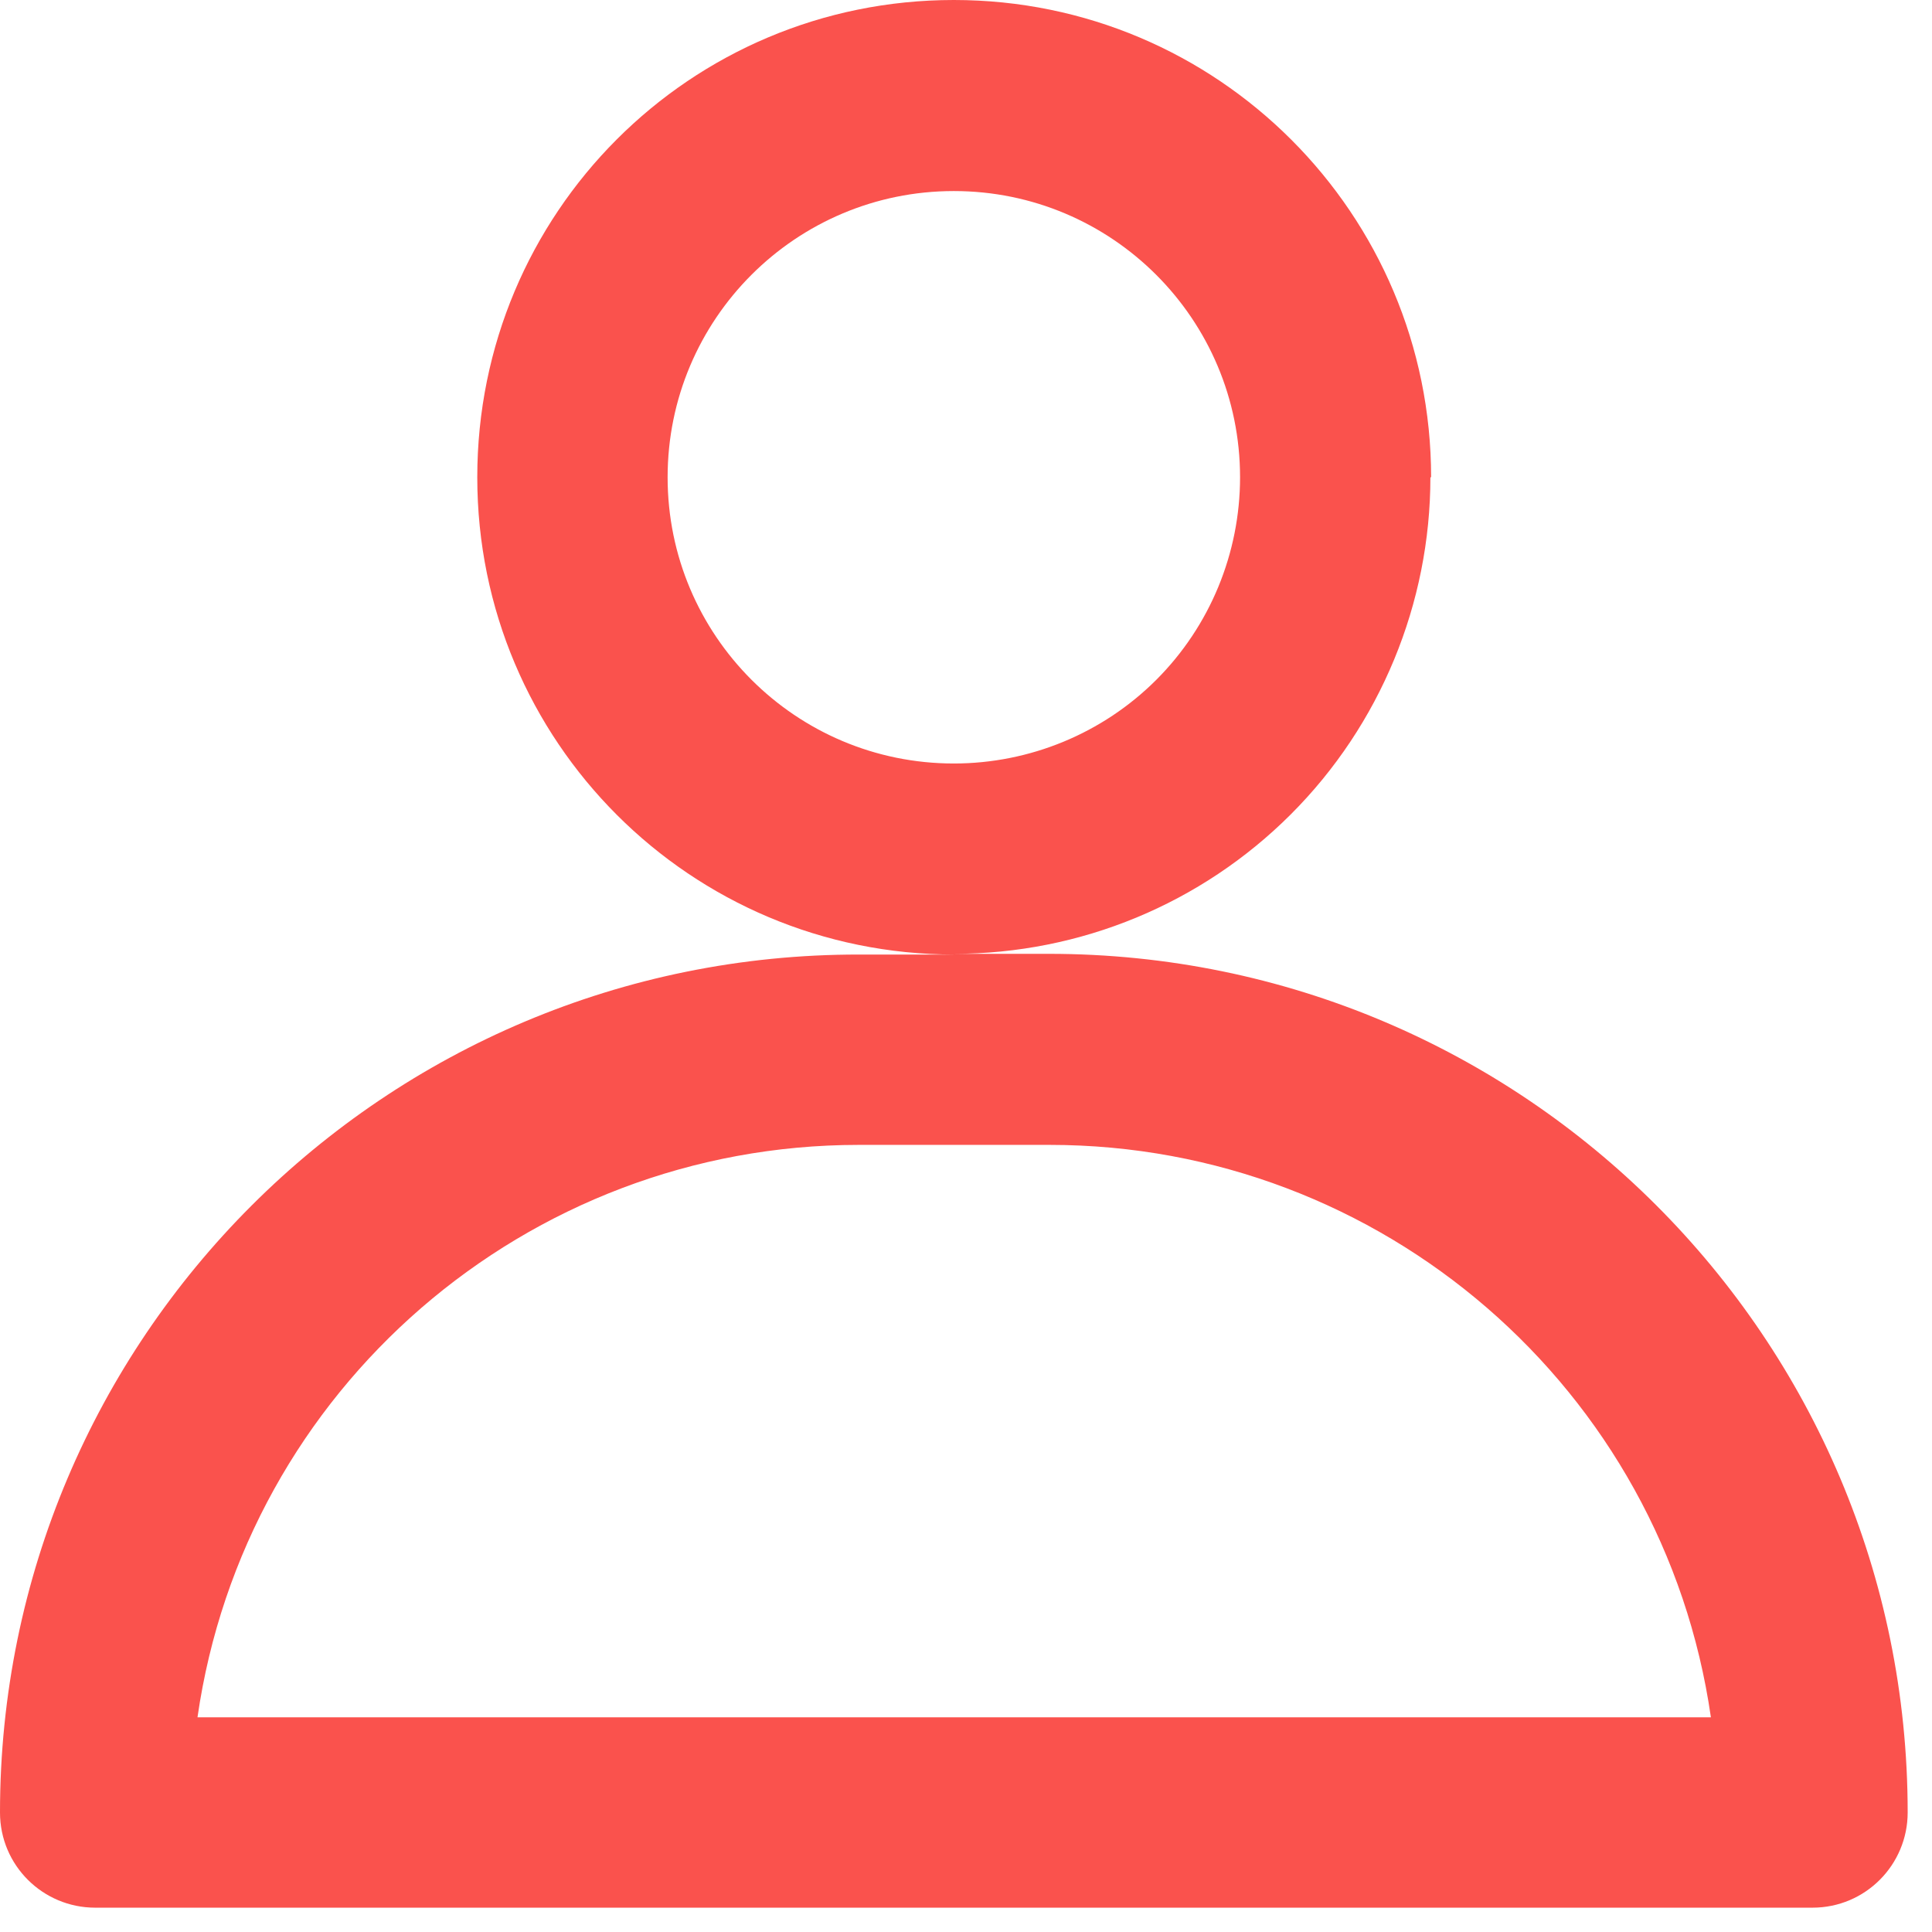 <svg width="27" height="27" viewBox="0 0 27 27" fill="none" xmlns="http://www.w3.org/2000/svg">
<path fill-rule="evenodd" clip-rule="evenodd" d="M20 6.67C20 2.99 17.02 0 13.33 0C9.64 0 6.67 2.98 6.67 6.67C6.67 10.36 9.65 13.34 13.34 13.34H12.01C5.37 13.33 0 18.71 0 25.33C0 26.07 0.6 26.66 1.33 26.66H25.33C26.07 26.66 26.66 26.06 26.66 25.33C26.66 18.7 21.29 13.33 14.66 13.33H13.33C15.1 13.33 16.79 12.63 18.04 11.38C19.29 10.13 19.99 8.43 19.99 6.67H20ZM12 16C7.36 16 3.42 19.41 2.76 24H23.91C23.25 19.41 19.31 16 14.67 16H12ZM9.33 6.67C9.33 8.88 11.12 10.67 13.33 10.67C14.39 10.67 15.41 10.25 16.16 9.5C16.91 8.75 17.33 7.73 17.33 6.67C17.33 4.46 15.54 2.67 13.33 2.67C11.12 2.67 9.33 4.46 9.33 6.67Z" fill="#fa524d"/>
</svg>
